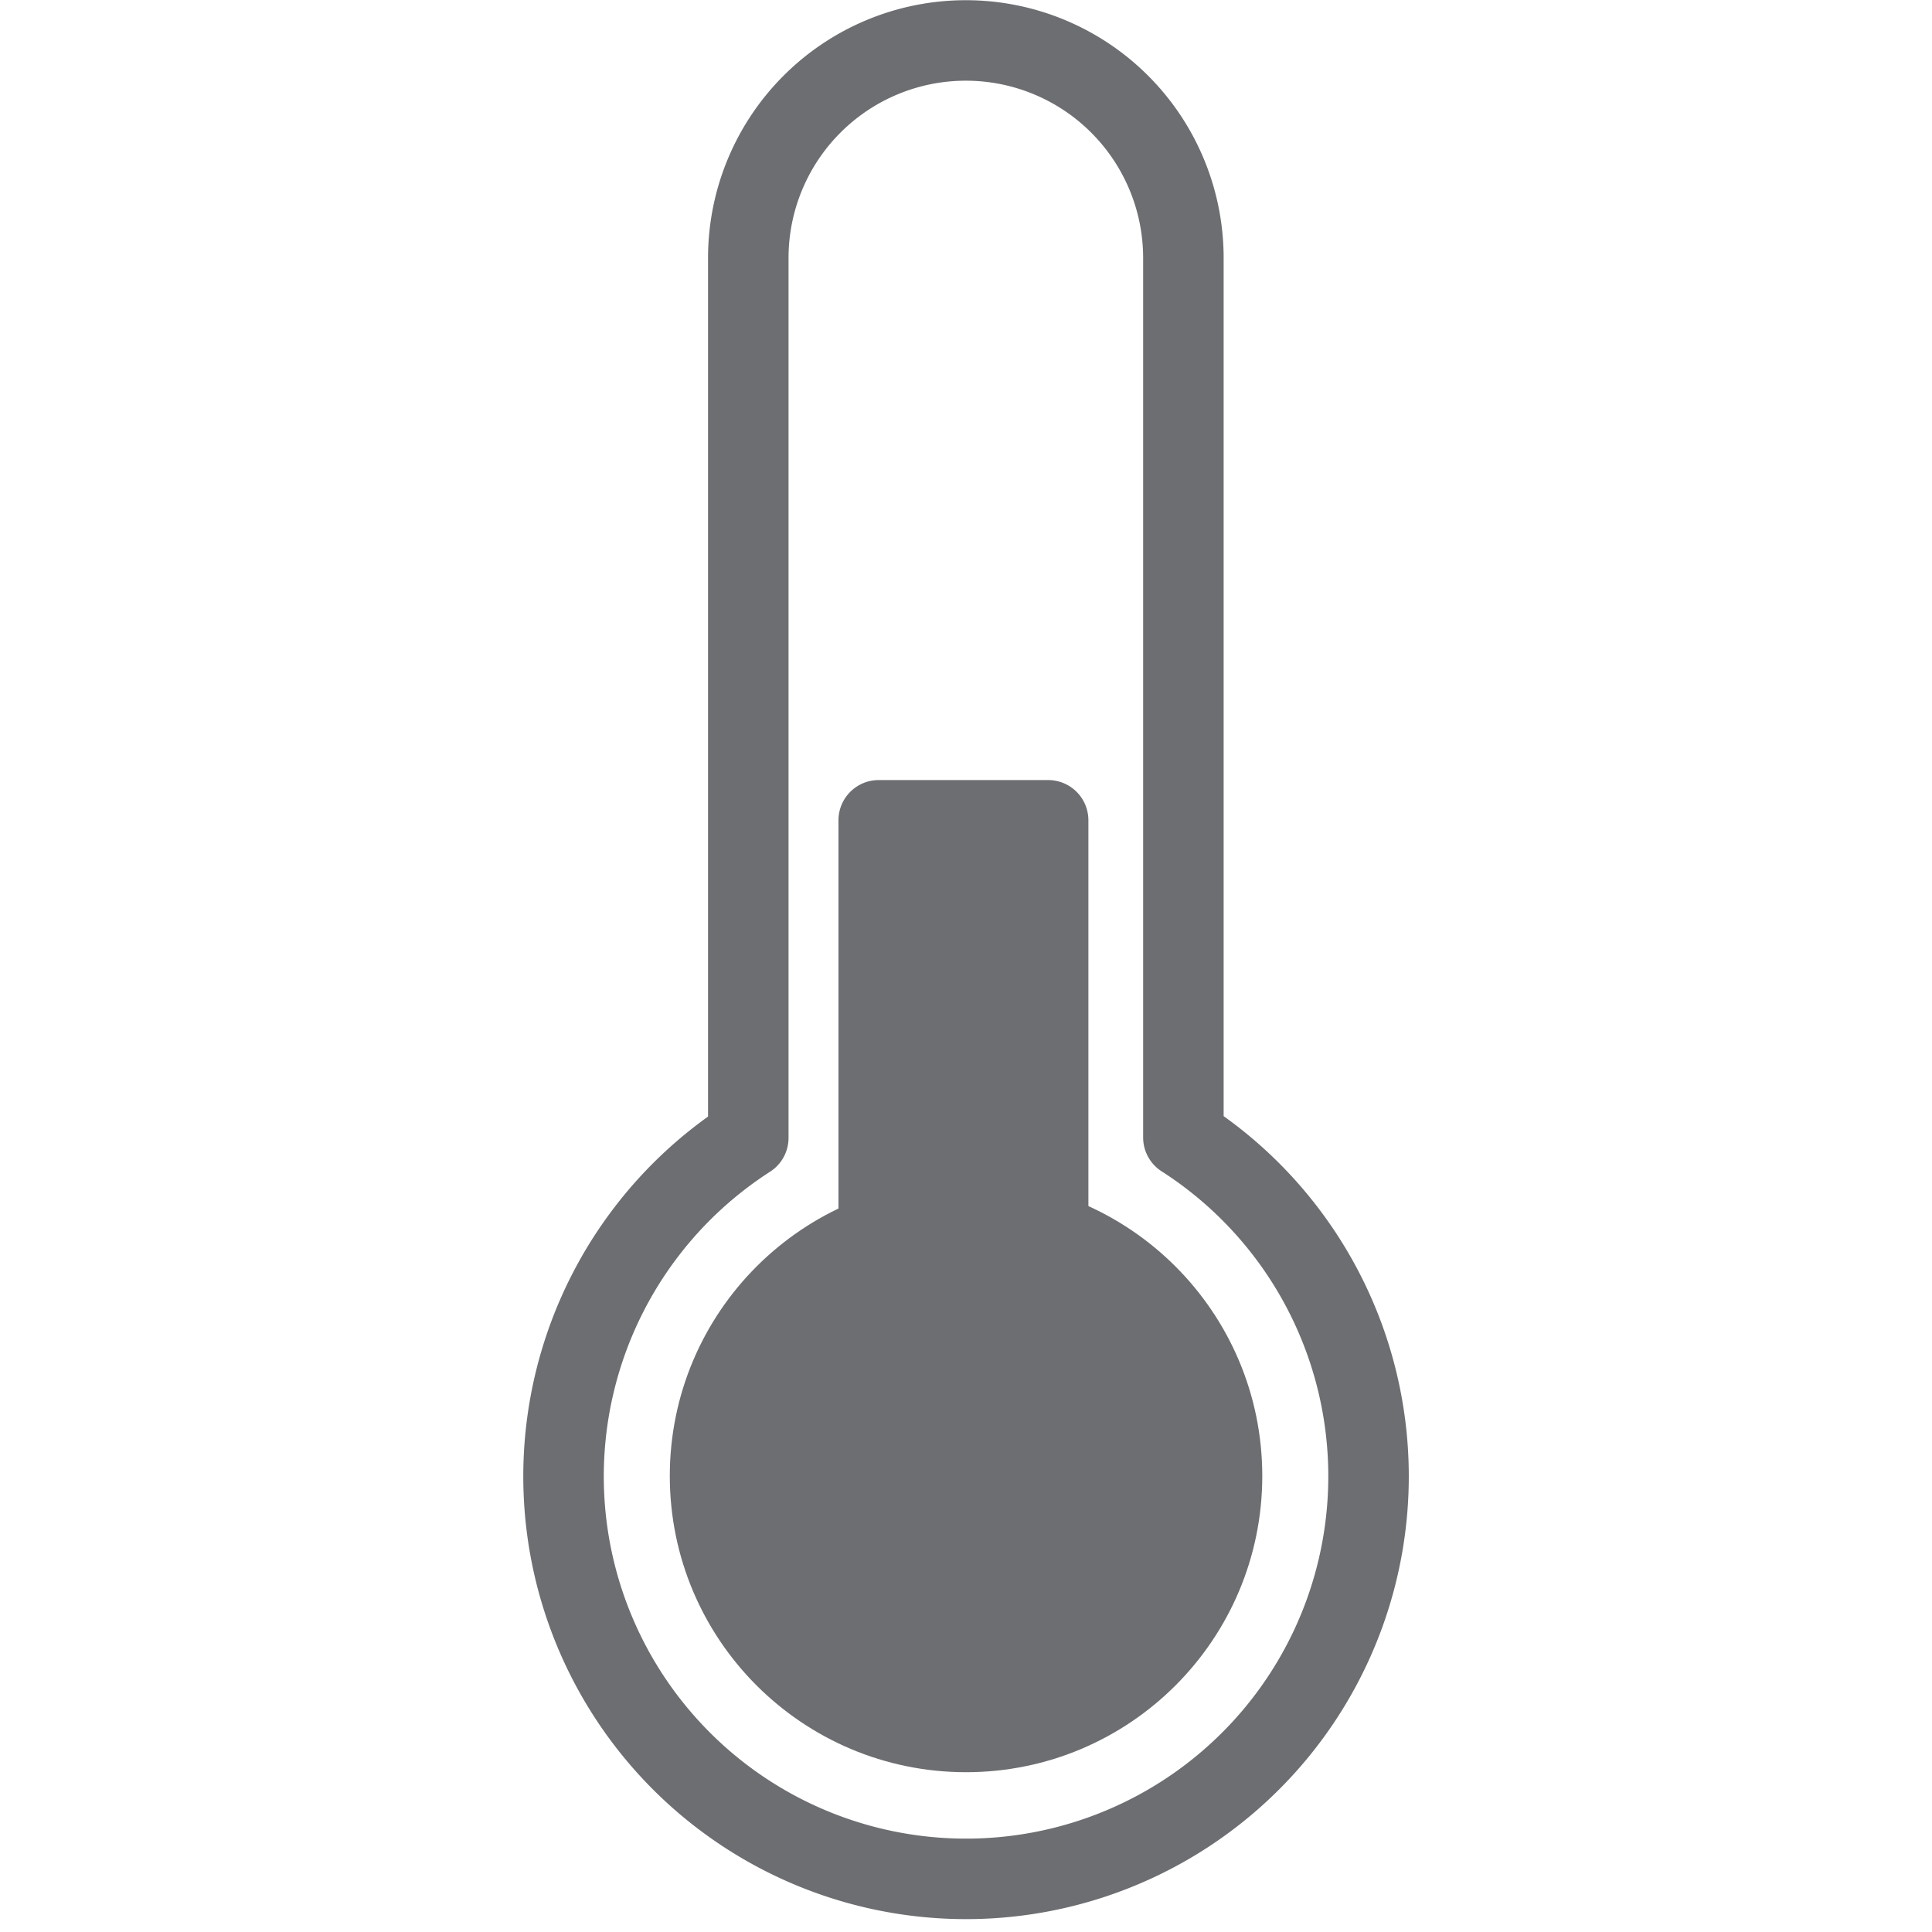 <svg xmlns="http://www.w3.org/2000/svg" width="48" height="48" viewBox="0 0 48 48">
  <g id="ic_thermometer_4" transform="translate(574 293)">
    <rect id="Rectangle_7" data-name="Rectangle 7" width="48" height="48" transform="translate(-574 -293)" fill="#ffd2d2" opacity="0"/>
    <g id="Group_157" data-name="Group 157" transform="translate(228.421 -22.8)">
      <path id="Path_215" data-name="Path 215" d="M84.48,1288.47a10,10,0,1,1-15.41-8.4v-21.86a5.405,5.405,0,1,1,10.81,0v21.85a10,10,0,0,1,4.6,8.41Z" transform="translate(-852.9 -1522)" fill="none" stroke="#6d6e71" stroke-linecap="round" stroke-linejoin="round" stroke-width="2"/>
      <rect id="Rectangle_1" data-name="Rectangle 1" width="4.21" height="12.82" transform="translate(-780.59 -249.82)" stroke-width="2" stroke="#6d6e71" stroke-linecap="round" stroke-linejoin="round" fill="#6d6e71"/>
      <circle id="Ellipse_2" data-name="Ellipse 2" cx="6.36" cy="6.36" r="6.36" transform="translate(-784.78 -239.89)" stroke-width="2" stroke="#6d6e71" stroke-linecap="round" stroke-linejoin="round" fill="#6d6e71"/>
    </g>
  </g>
</svg>
